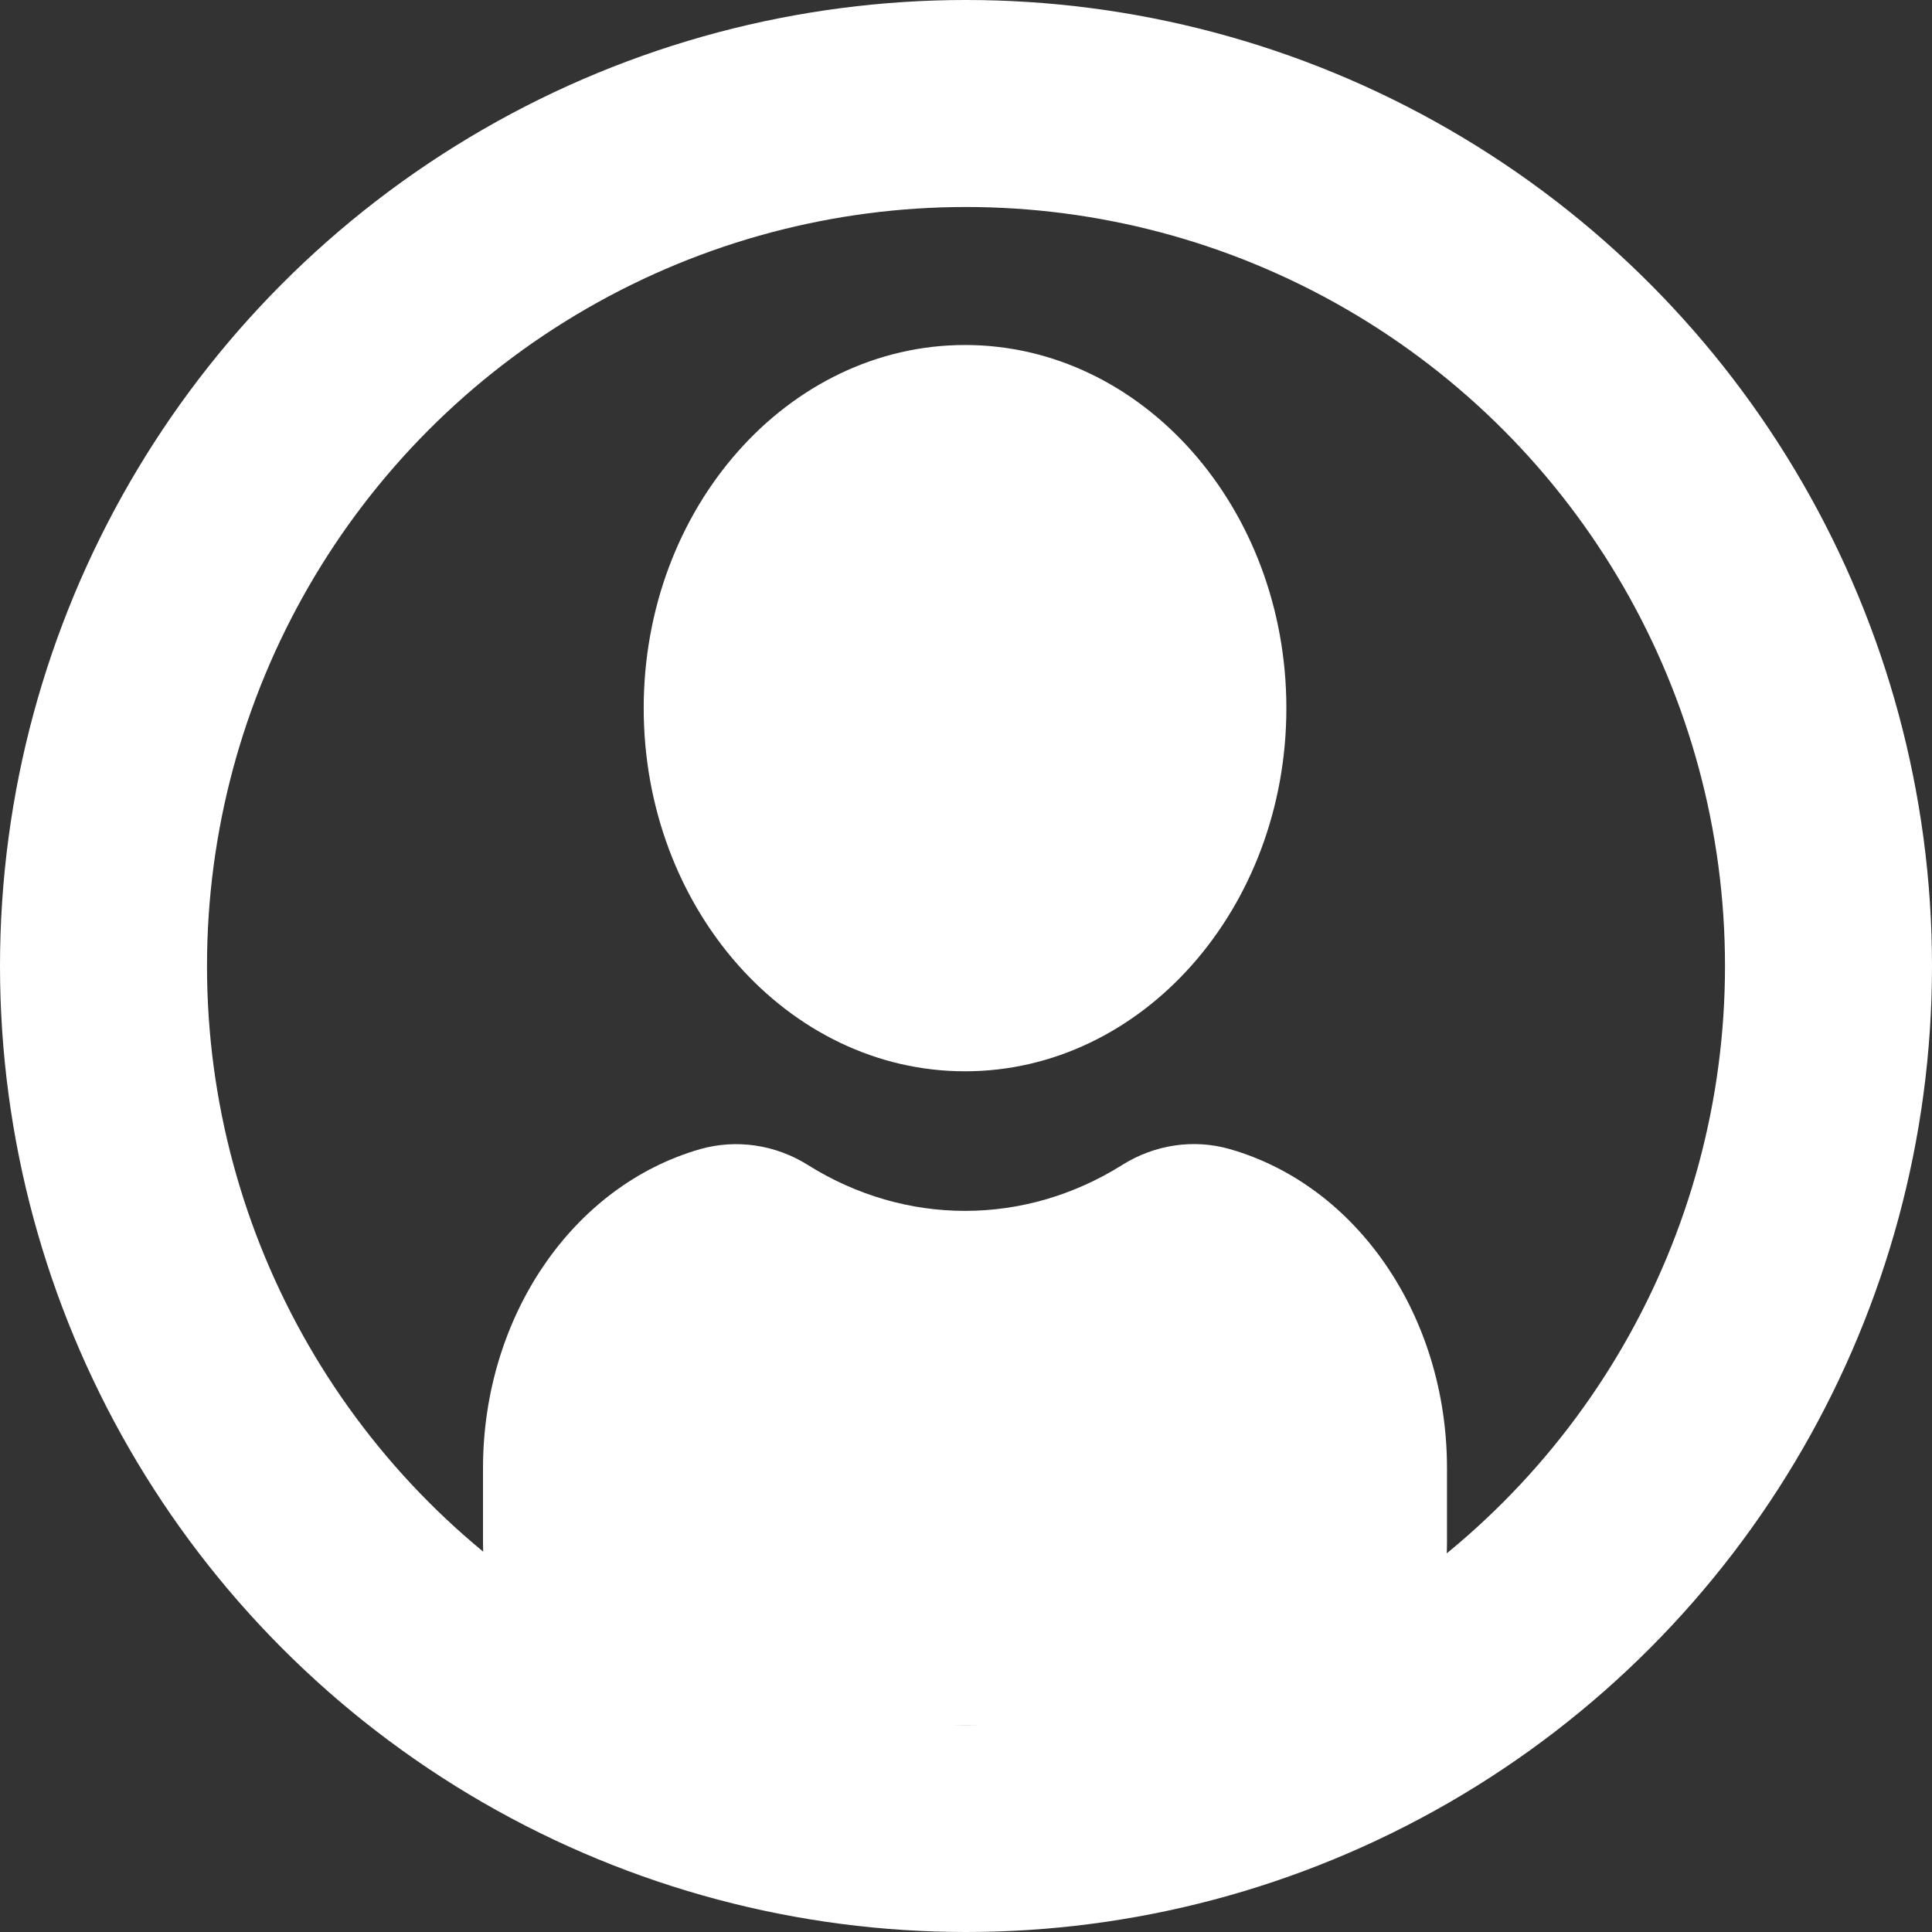 <svg width="28" height="28" viewBox="0 0 28 28" fill="none" xmlns="http://www.w3.org/2000/svg">
<rect x="0" y="0" width="28" height="28" fill="#333333" stroke="none"/>
<path d="M9.329 10.263C9.329 7.361 11.418 5 13.986 5C16.554 5 18.643 7.361 18.643 10.263C18.643 13.165 16.554 15.526 13.986 15.526C11.418 15.526 9.329 13.165 9.329 10.263ZM17.821 16.653C17.3 16.504 16.734 16.588 16.265 16.883C14.851 17.771 13.121 17.771 11.707 16.883C11.239 16.589 10.672 16.506 10.151 16.653C8.296 17.183 7 19.086 7 21.28V22.344C7 23.016 7.158 23.673 7.459 24.245C7.704 24.71 8.163 25 8.656 25H19.315C19.808 25 20.267 24.712 20.512 24.244C20.813 23.673 20.971 23.016 20.971 22.344V21.28C20.972 19.086 19.676 17.183 17.821 16.653Z" fill="white"/>
<circle cx="14" cy="14" r="12.5" stroke="white" stroke-width="3"/>
</svg>
